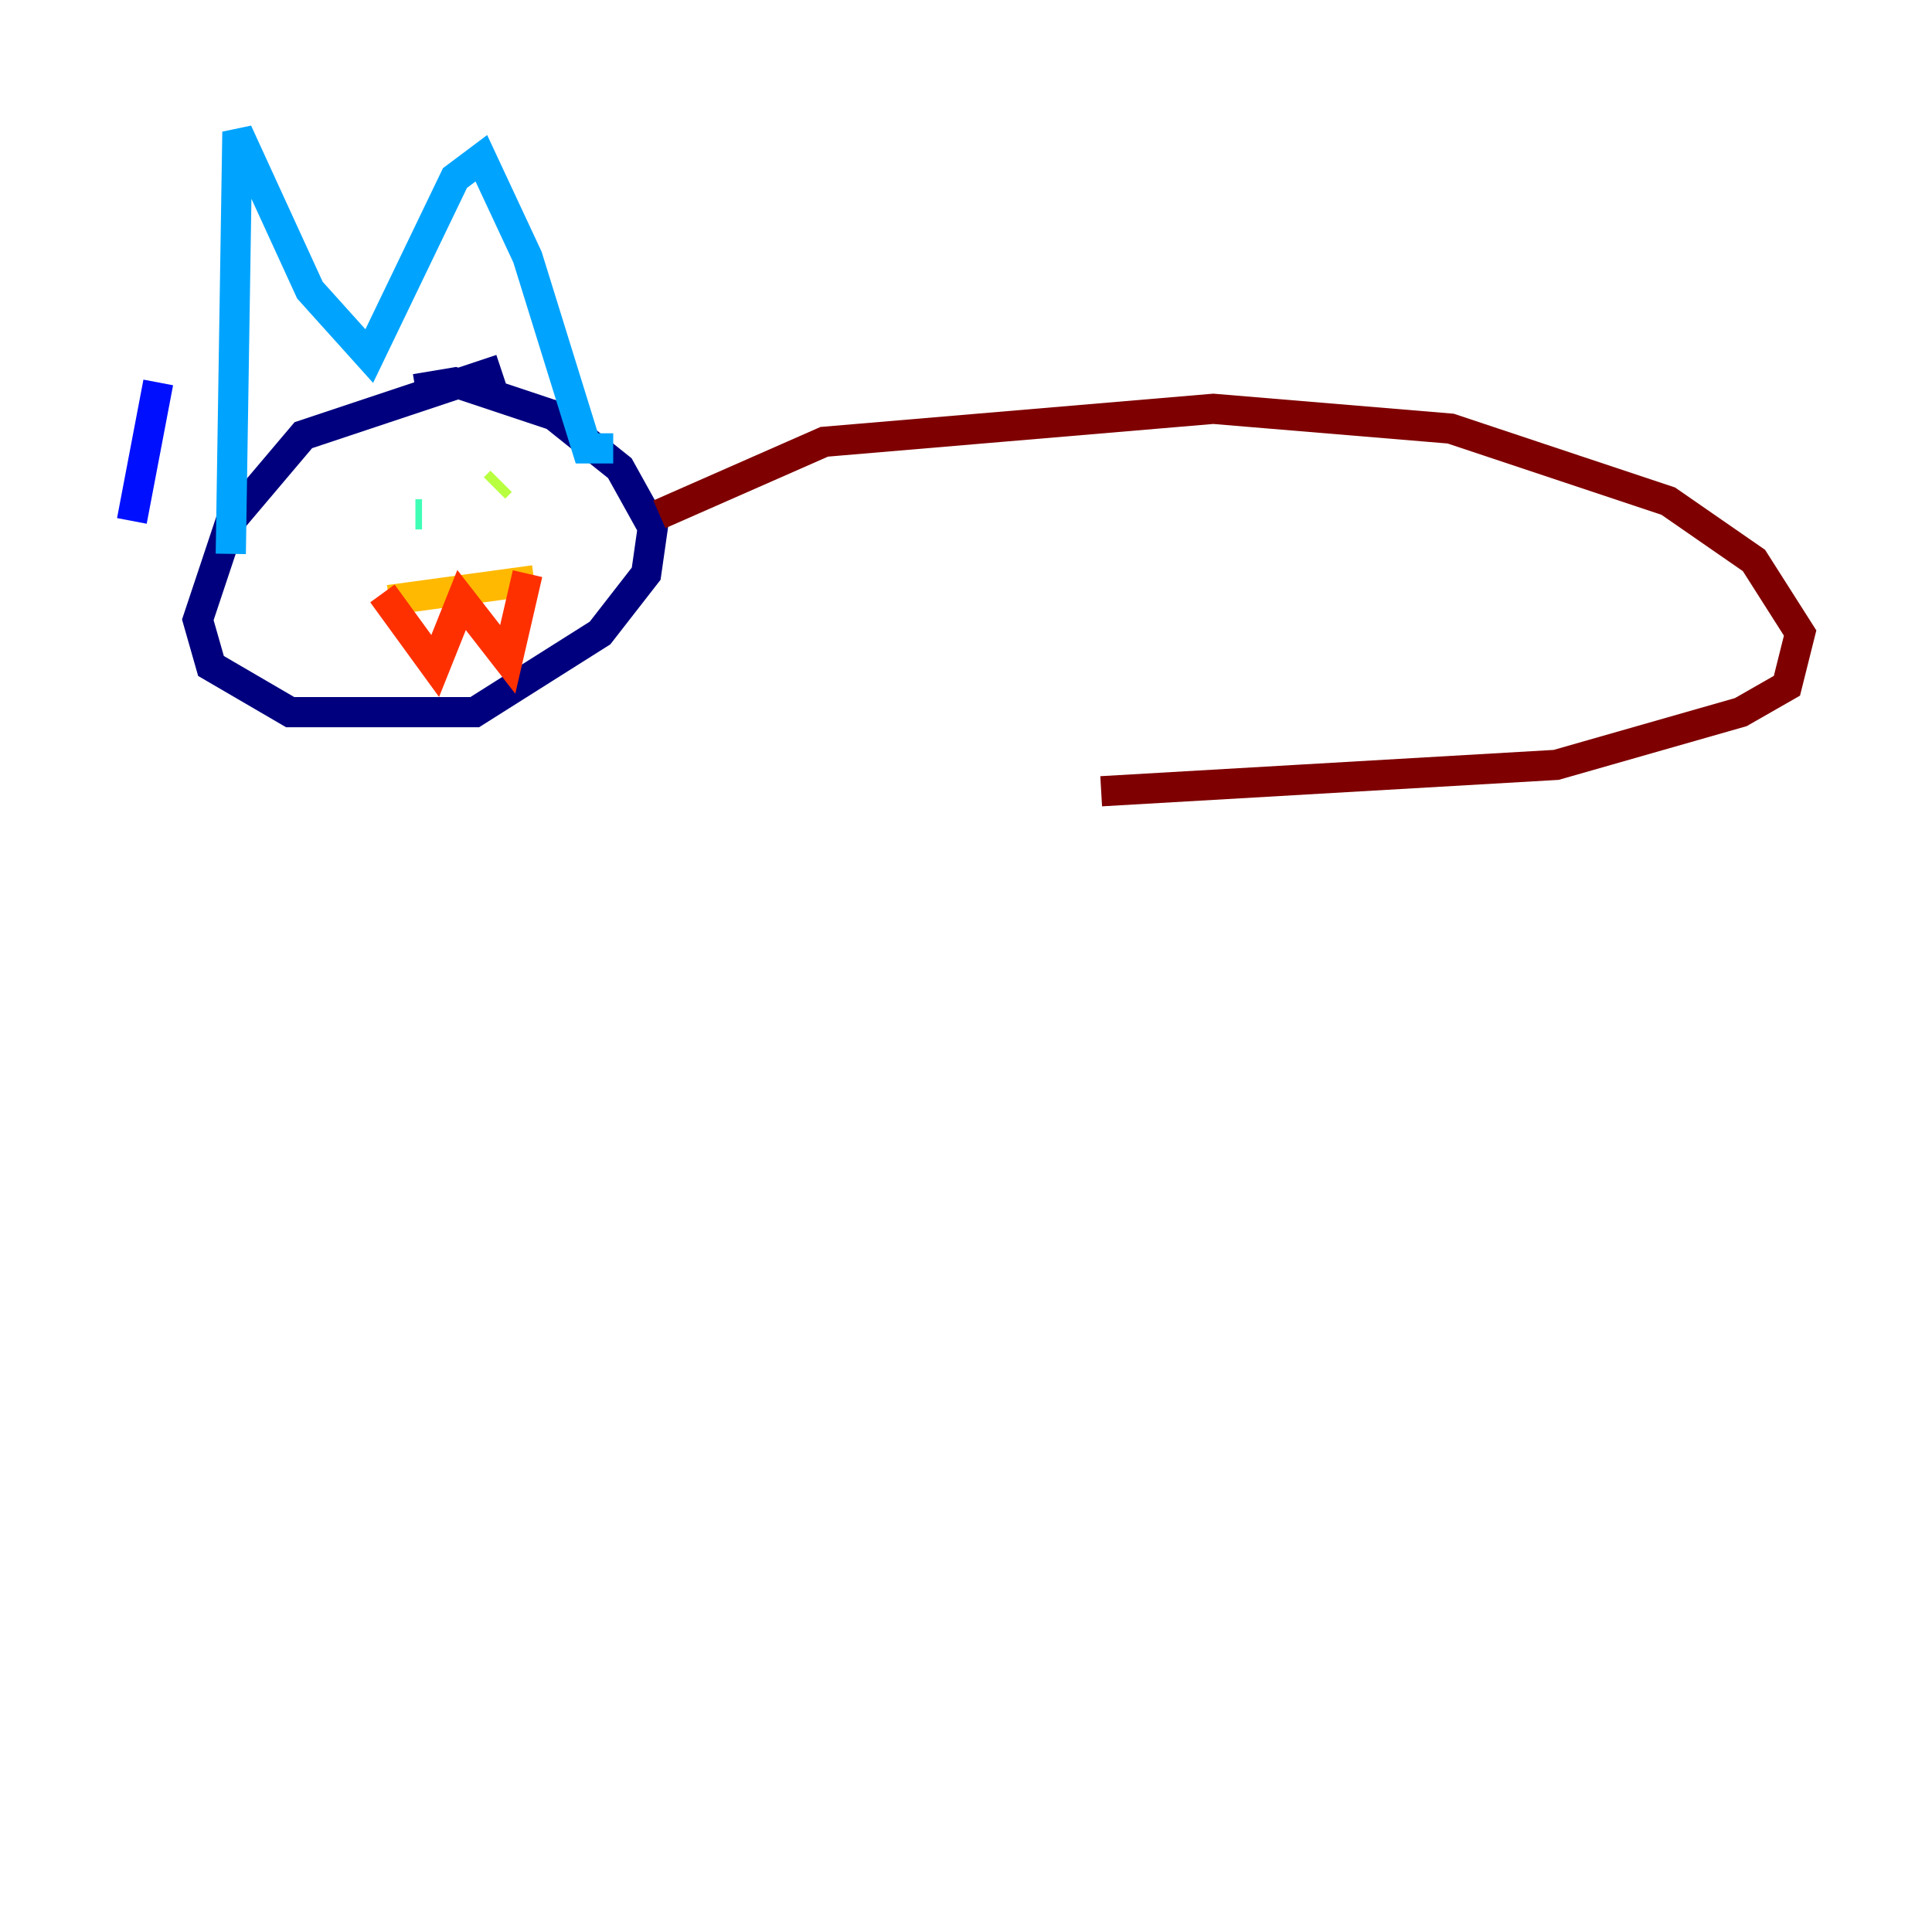 <?xml version="1.0" encoding="utf-8" ?>
<svg baseProfile="tiny" height="128" version="1.2" viewBox="0,0,128,128" width="128" xmlns="http://www.w3.org/2000/svg" xmlns:ev="http://www.w3.org/2001/xml-events" xmlns:xlink="http://www.w3.org/1999/xlink"><defs /><polyline fill="none" points="33.201,24.464 20.096,28.833 15.29,34.512 13.106,41.065 13.979,44.123 19.222,47.181 31.454,47.181 39.754,41.939 42.812,38.007 43.249,34.949 41.065,31.017 36.696,27.522 30.143,25.338 27.522,25.775" stroke="#00007f" stroke-width="2" /><polyline fill="none" points="8.737,34.512 10.485,25.338" stroke="#0010ff" stroke-width="2" /><polyline fill="none" points="15.29,36.696 15.727,8.737 20.532,19.222 24.464,23.59 30.143,11.795 31.891,10.485 34.949,17.038 38.88,29.706 40.628,29.706" stroke="#00a4ff" stroke-width="2" /><polyline fill="none" points="27.522,34.075 27.959,34.075" stroke="#3fffb7" stroke-width="2" /><polyline fill="none" points="32.764,32.328 33.201,31.891" stroke="#b7ff3f" stroke-width="2" /><polyline fill="none" points="35.386,38.444 25.775,39.754" stroke="#ffb900" stroke-width="2" /><polyline fill="none" points="34.949,38.007 33.638,43.686 30.58,39.754 28.833,44.123 25.338,39.317" stroke="#ff3000" stroke-width="2" /><polyline fill="none" points="43.686,34.075 54.608,29.27 80.382,27.085 96.109,28.396 110.526,33.201 116.205,37.133 119.263,41.939 118.389,45.433 115.331,47.181 103.099,50.676 72.956,52.423" stroke="#7f0000" stroke-width="2" /></svg>